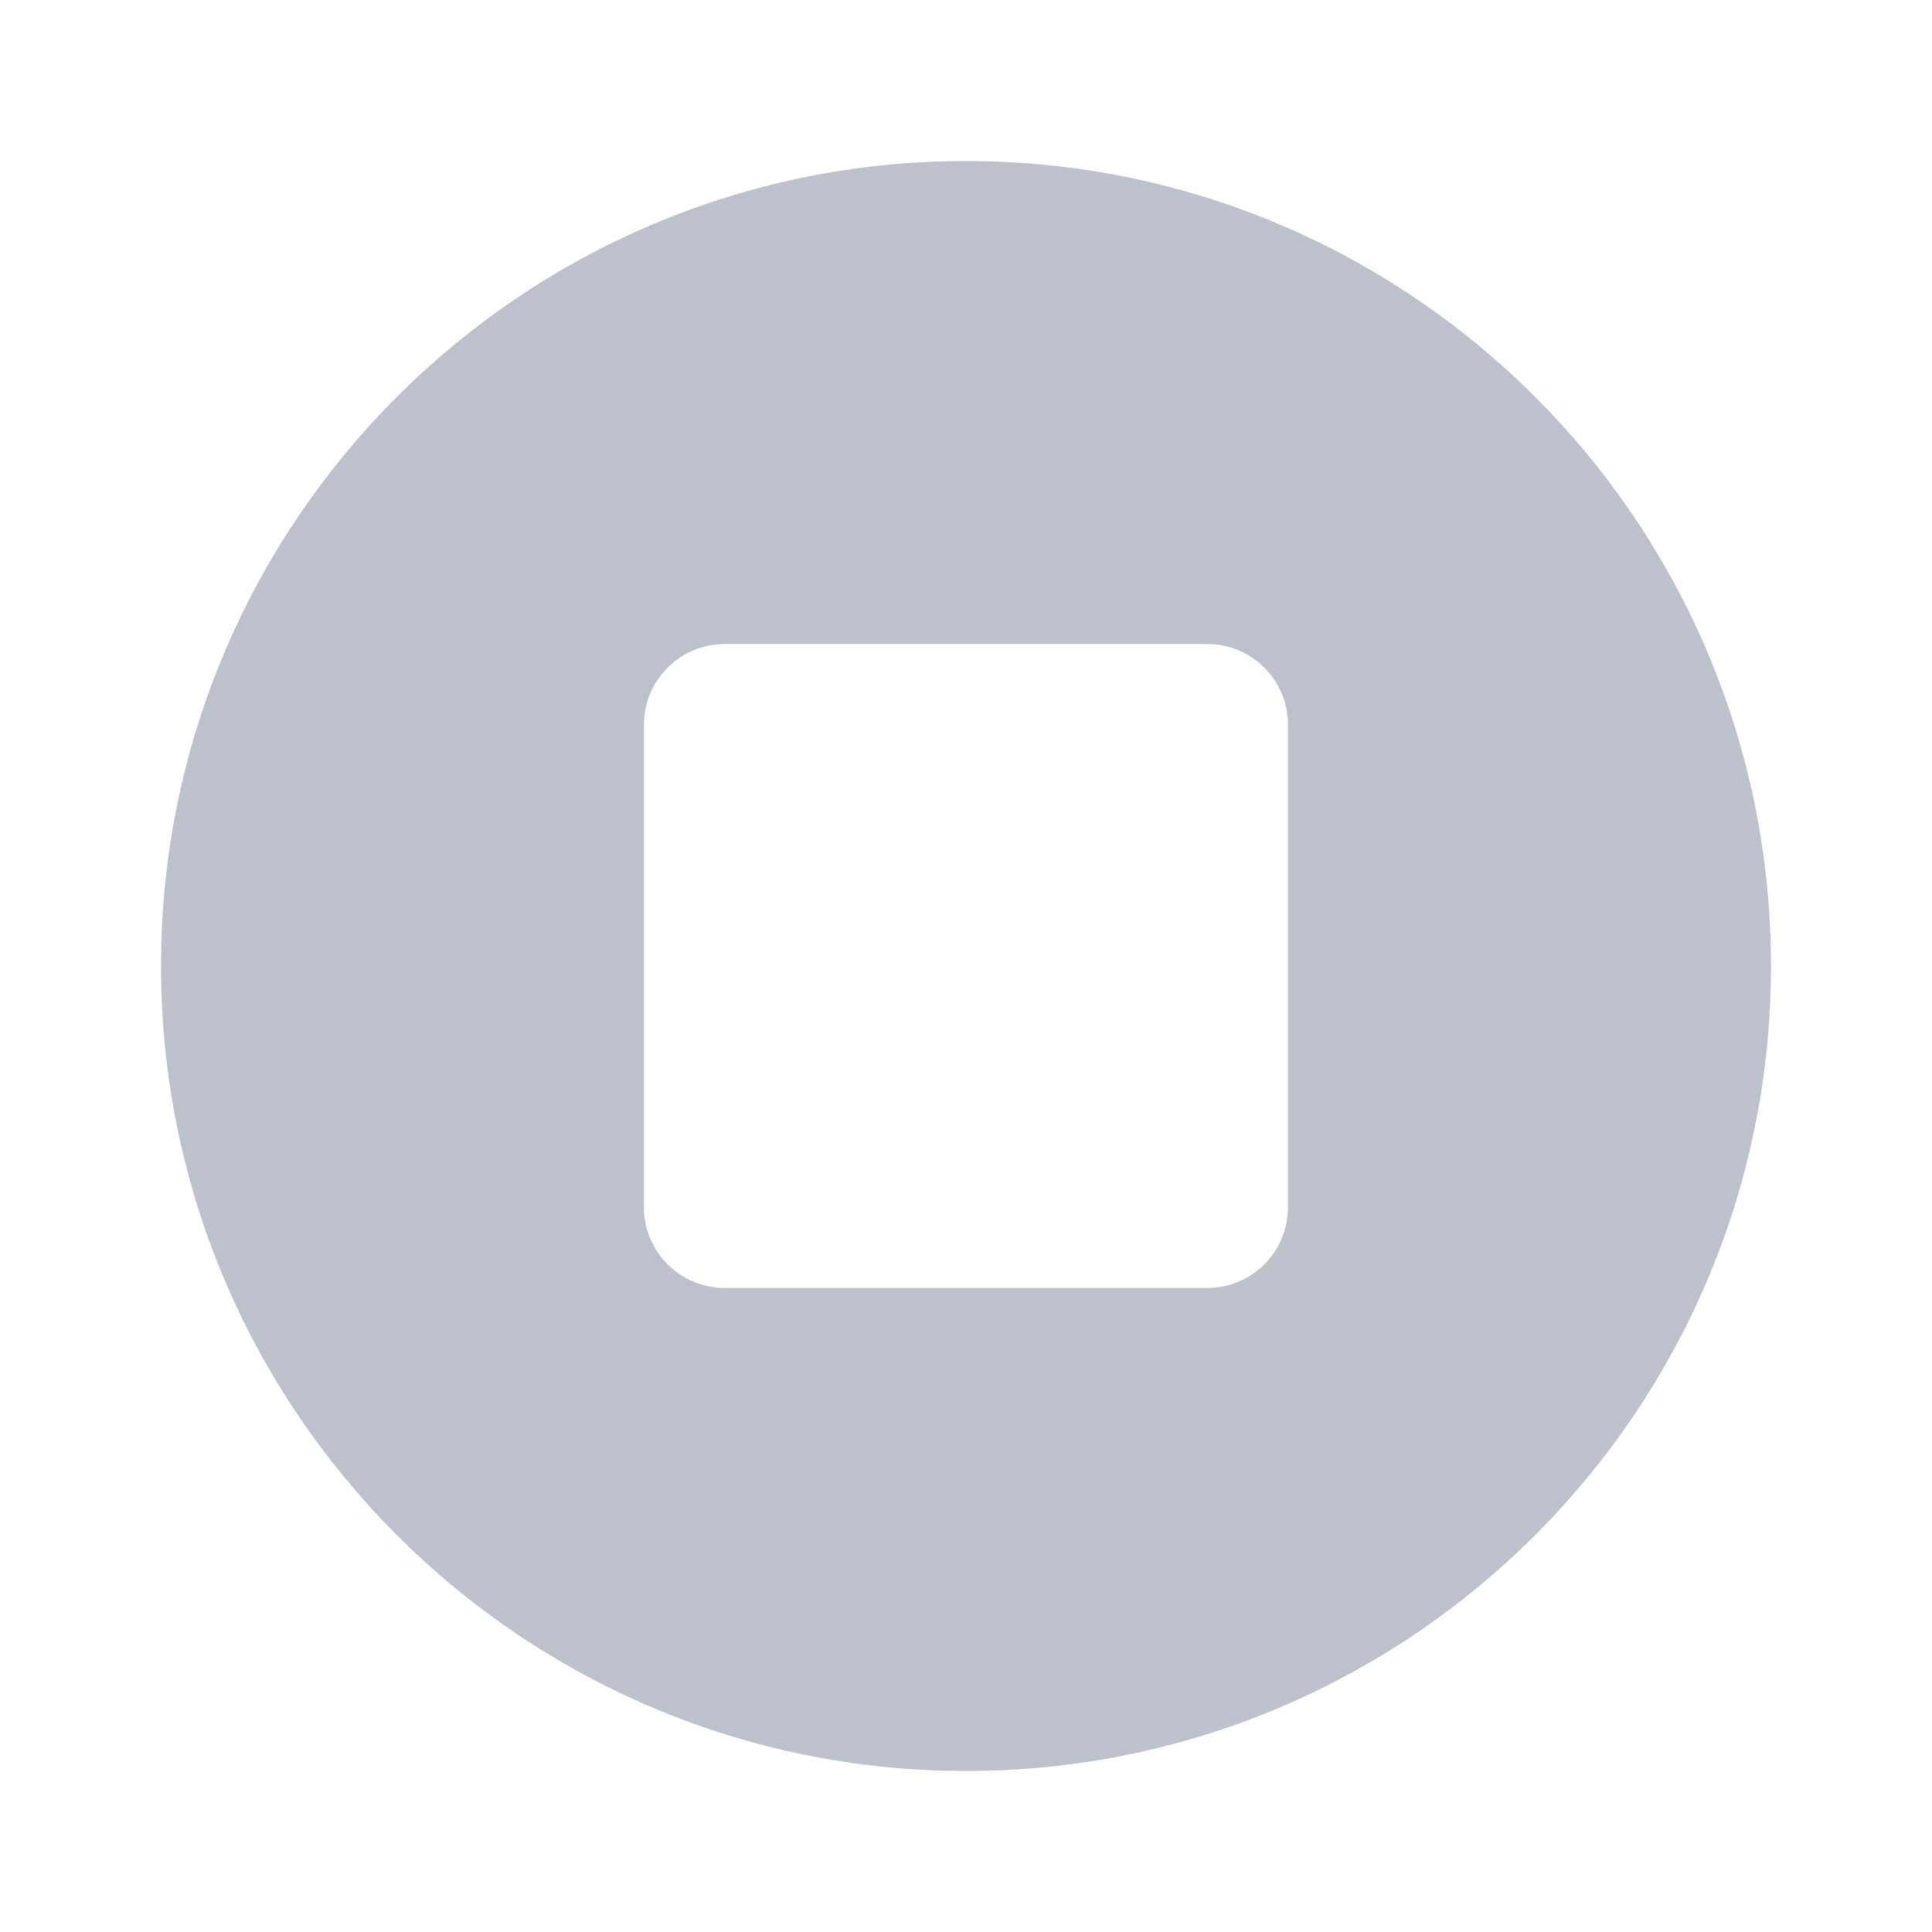 <svg width="32" height="32" viewBox="0 0 32 32" fill="none" xmlns="http://www.w3.org/2000/svg">
<path fill-rule="evenodd" clip-rule="evenodd" d="M12 21.333H20C20.733 21.333 21.333 20.733 21.333 20V12C21.333 11.267 20.733 10.667 20 10.667H12C11.267 10.667 10.666 11.267 10.666 12V20C10.666 20.733 11.267 21.333 12 21.333ZM16 2.667C8.64 2.667 2.667 8.64 2.667 16C2.667 23.36 8.64 29.333 16 29.333C23.36 29.333 29.333 23.36 29.333 16C29.333 8.64 23.36 2.667 16 2.667Z" fill="#BCC1CC"/>
</svg>
